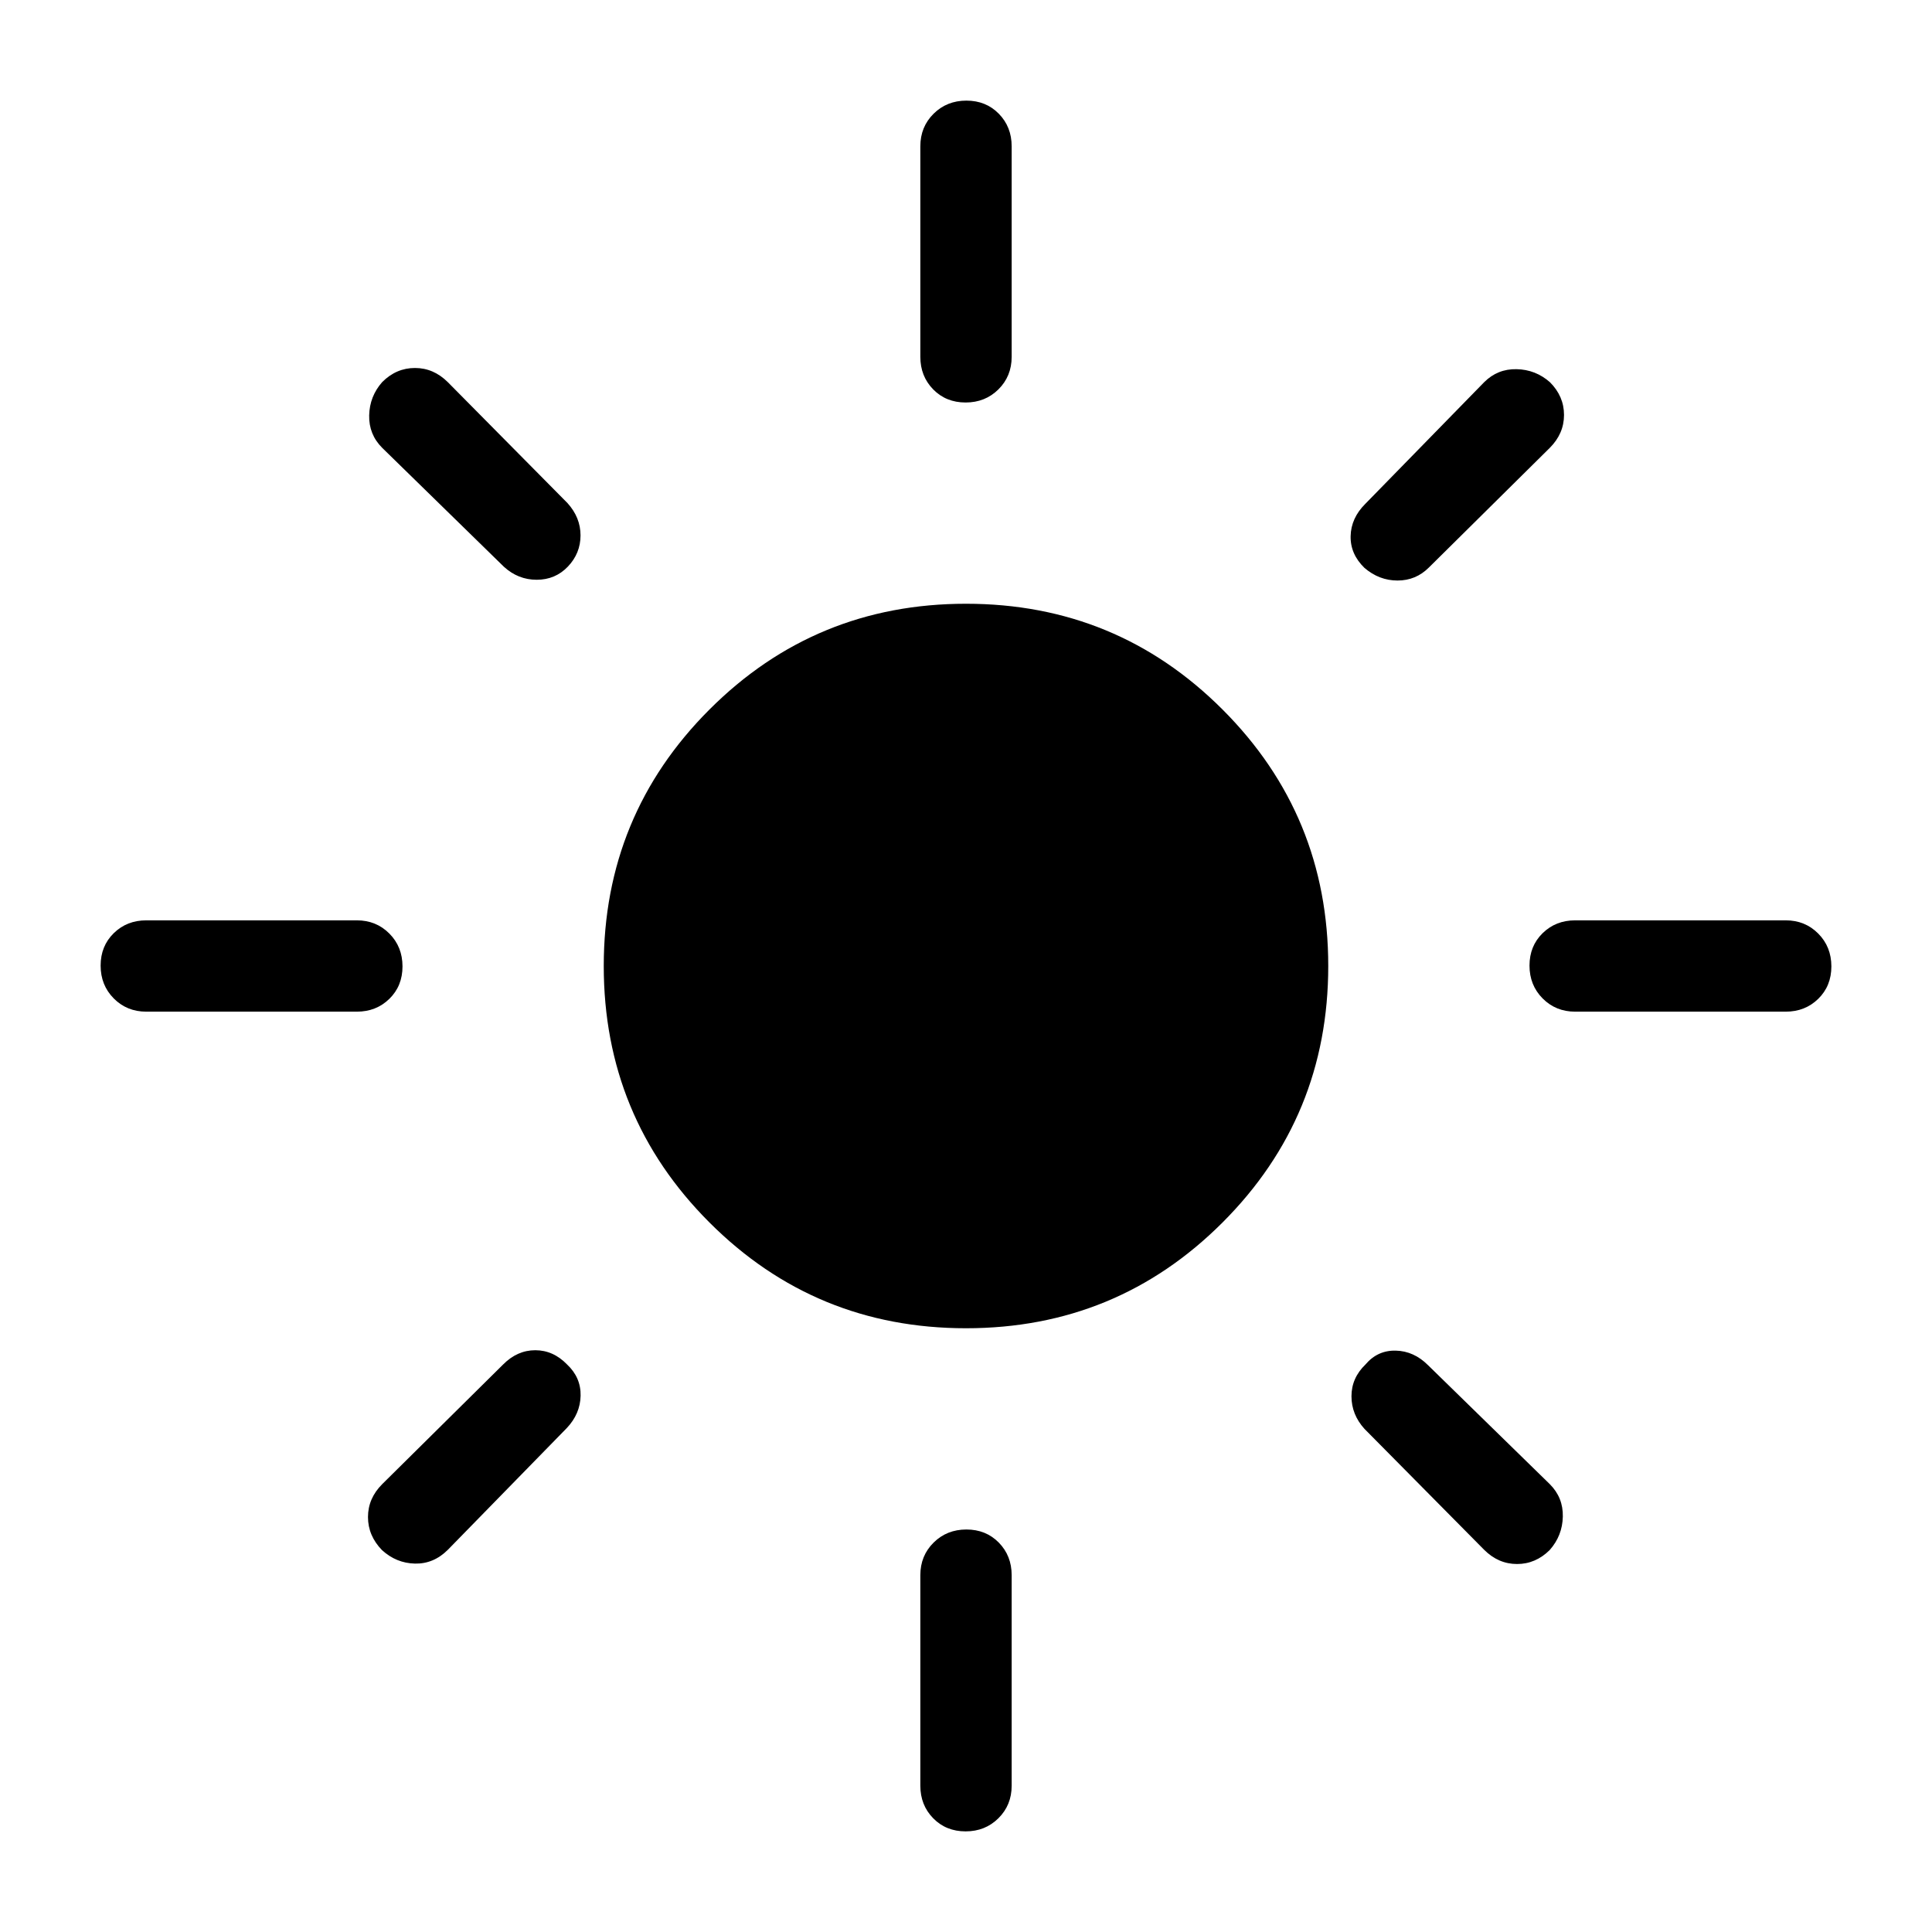 <svg xmlns="http://www.w3.org/2000/svg" width="48" height="48" viewBox="0 -960 960 960"><path d="M480-300q-74.92 0-127.46-52.54Q300-405.08 300-480q0-74.92 52.54-127.46Q405.08-660 480-660q74.92 0 127.46 52.54Q660-554.92 660-480q0 74.92-52.54 127.46Q554.92-300 480-300ZM72.69-457.31q-9.64 0-16.17-6.58Q50-470.47 50-480.2q0-9.72 6.52-16.11 6.53-6.38 16.17-6.38h104.62q9.64 0 16.17 6.58 6.52 6.58 6.52 16.31 0 9.72-6.52 16.11-6.53 6.38-16.17 6.38H72.69Zm710 0q-9.64 0-16.17-6.58-6.52-6.58-6.52-16.31 0-9.72 6.52-16.11 6.53-6.38 16.17-6.38h104.62q9.64 0 16.17 6.58 6.52 6.58 6.52 16.31 0 9.72-6.52 16.11-6.53 6.38-16.17 6.38H782.69ZM479.8-760q-9.72 0-16.11-6.52-6.38-6.53-6.38-16.17v-104.62q0-9.64 6.58-16.17 6.58-6.52 16.31-6.52 9.72 0 16.11 6.52 6.38 6.53 6.38 16.17v104.62q0 9.64-6.58 16.17-6.58 6.52-16.31 6.52Zm0 710q-9.72 0-16.11-6.52-6.38-6.53-6.38-16.17v-104.62q0-9.64 6.58-16.17 6.58-6.52 16.31-6.52 9.72 0 16.11 6.52 6.38 6.53 6.38 16.17v104.62q0 9.64-6.58 16.17Q489.53-50 479.8-50ZM250.39-678.38l-60.47-59.08q-6.69-6.69-6.48-16.15.21-9.46 6.5-16.57 6.99-6.97 16.25-6.97 9.27 0 16.35 7.07L282-710q6.46 7.15 6.46 16.04 0 8.88-6.27 15.49-6.27 6.55-15.5 6.55t-16.3-6.46Zm487.07 488.46L678-250q-6.46-7.13-6.46-16.21 0-9.08 6.96-15.79 6-7.08 15.02-6.88 9.02.19 16.09 7.26l60.47 59.08q6.69 6.69 6.48 16.15-.21 9.46-6.5 16.57-6.99 6.97-16.25 6.97-9.27 0-16.35-7.07ZM678-677.81q-7.08-6.88-6.88-15.8.19-8.93 7.26-16l59.08-60.47q6.69-6.69 16.15-6.48 9.46.21 16.57 6.5 6.97 6.99 6.97 16.25 0 9.27-7.07 16.35L710-678q-6.46 6.46-15.57 6.46-9.12 0-16.43-6.27ZM189.82-189.74q-6.97-7.19-6.97-16.45 0-9.27 7.07-16.35L250-282q7.03-7.08 15.98-7.08 8.94 0 15.8 7.08 6.91 6.5 6.72 15.52-.19 9.02-6.88 16.09l-59.08 60.47q-7.08 7.07-16.35 6.86-9.26-.21-16.37-6.68Z"/></svg>